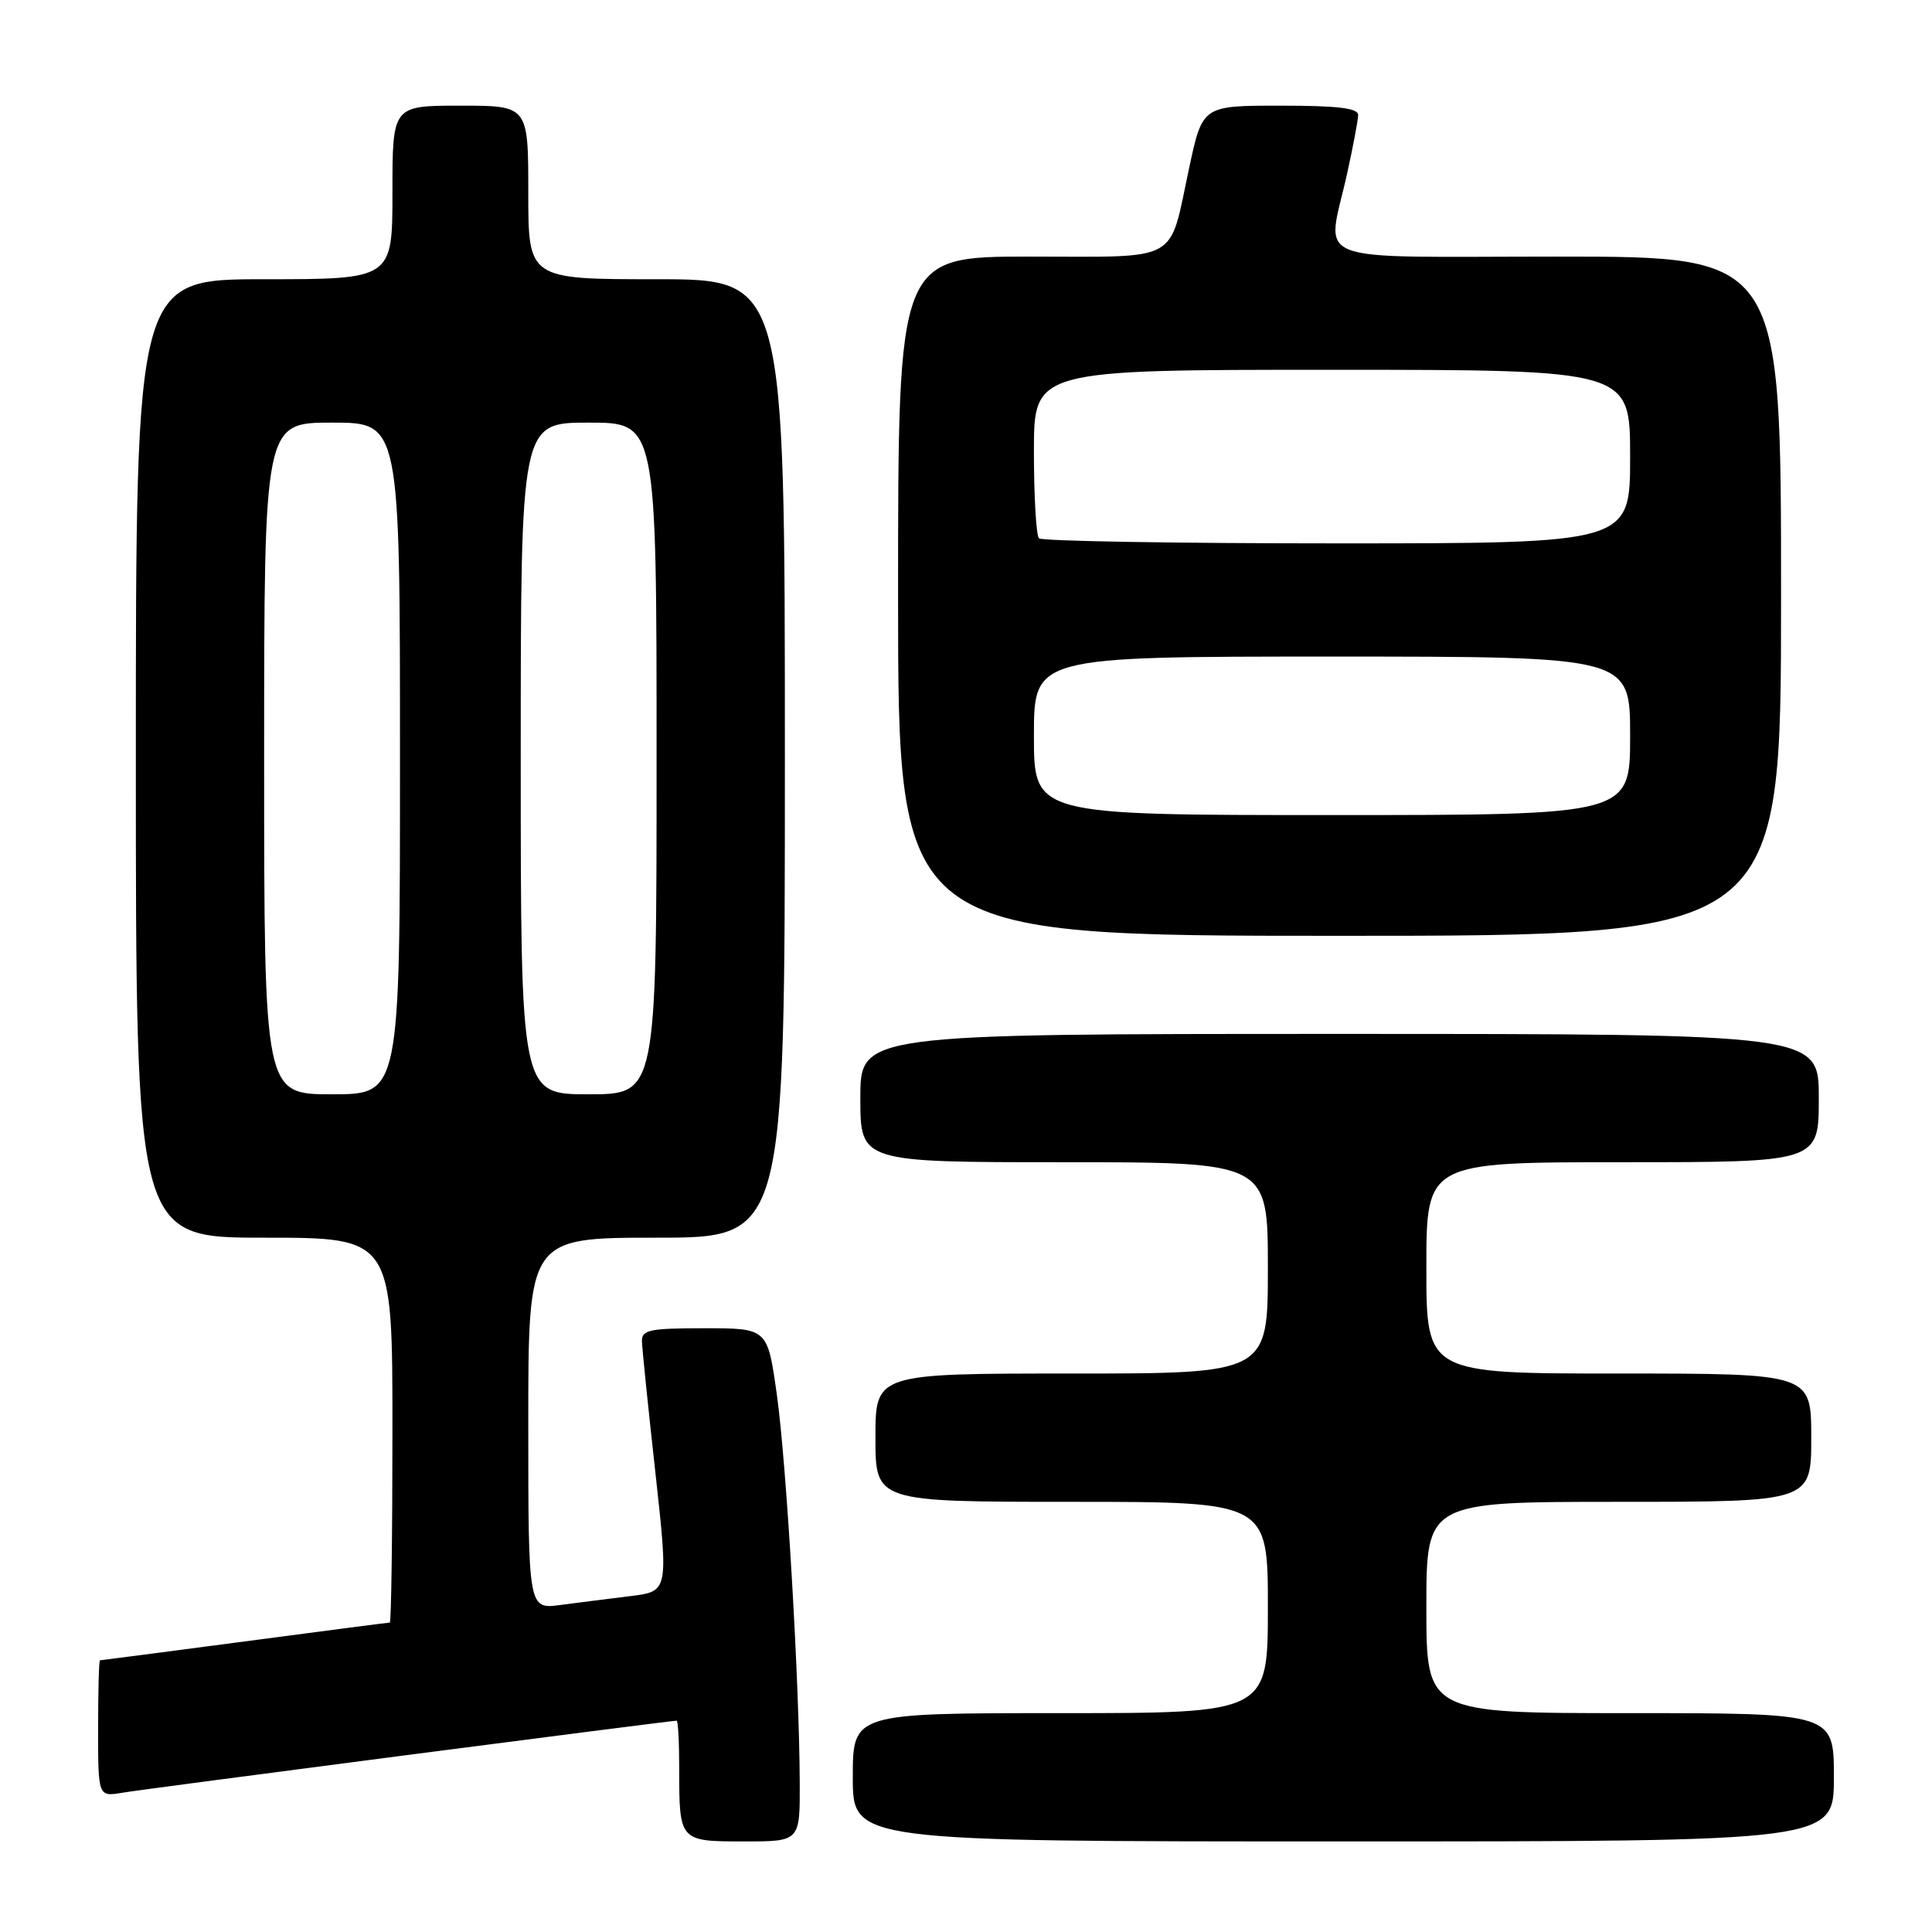 <?xml version="1.0" encoding="UTF-8" standalone="no"?>
<!DOCTYPE svg PUBLIC "-//W3C//DTD SVG 1.1//EN" "http://www.w3.org/Graphics/SVG/1.1/DTD/svg11.dtd" >
<svg xmlns="http://www.w3.org/2000/svg" xmlns:xlink="http://www.w3.org/1999/xlink" version="1.1" viewBox="0 0 256 256">
 <g >
 <path fill="currentColor"
d=" M 105.97 236.25 C 105.92 222.83 104.21 193.86 102.93 184.75 C 101.70 176.00 101.70 176.00 93.35 176.00 C 86.04 176.00 85.01 176.22 85.06 177.75 C 85.09 178.71 85.89 186.56 86.85 195.19 C 88.57 210.87 88.57 210.87 83.54 211.49 C 80.77 211.83 76.59 212.36 74.25 212.67 C 70.00 213.23 70.00 213.23 70.00 188.61 C 70.00 164.00 70.00 164.00 87.00 164.00 C 104.00 164.00 104.00 164.00 104.00 100.50 C 104.00 37.00 104.00 37.00 87.00 37.00 C 70.00 37.00 70.00 37.00 70.00 25.50 C 70.00 14.00 70.00 14.00 61.00 14.00 C 52.00 14.00 52.00 14.00 52.00 25.50 C 52.00 37.00 52.00 37.00 35.00 37.00 C 18.00 37.00 18.00 37.00 18.00 100.50 C 18.00 164.00 18.00 164.00 35.00 164.00 C 52.00 164.00 52.00 164.00 52.00 189.50 C 52.00 203.53 51.84 215.00 51.65 215.00 C 51.46 215.00 42.80 216.12 32.40 217.50 C 22.01 218.87 13.39 220.00 13.25 220.00 C 13.11 220.00 13.00 224.07 13.00 229.05 C 13.00 238.09 13.00 238.09 16.25 237.54 C 19.10 237.05 88.78 228.00 89.66 228.00 C 89.85 228.00 90.00 230.89 90.00 234.42 C 90.00 243.98 90.02 244.00 98.61 244.00 C 106.00 244.00 106.00 244.00 105.97 236.25 Z  M 243.00 235.50 C 243.00 227.00 243.00 227.00 216.00 227.00 C 189.00 227.00 189.00 227.00 189.00 213.00 C 189.00 199.00 189.00 199.00 214.50 199.00 C 240.00 199.00 240.00 199.00 240.00 190.50 C 240.00 182.00 240.00 182.00 214.50 182.00 C 189.00 182.00 189.00 182.00 189.00 168.00 C 189.00 154.00 189.00 154.00 215.00 154.00 C 241.00 154.00 241.00 154.00 241.00 145.50 C 241.00 137.00 241.00 137.00 177.50 137.00 C 114.00 137.00 114.00 137.00 114.00 145.50 C 114.00 154.00 114.00 154.00 141.00 154.00 C 168.00 154.00 168.00 154.00 168.00 168.00 C 168.00 182.00 168.00 182.00 142.00 182.00 C 116.00 182.00 116.00 182.00 116.00 190.50 C 116.00 199.00 116.00 199.00 142.00 199.00 C 168.00 199.00 168.00 199.00 168.00 213.00 C 168.00 227.00 168.00 227.00 140.50 227.00 C 113.00 227.00 113.00 227.00 113.00 235.50 C 113.00 244.00 113.00 244.00 178.00 244.00 C 243.00 244.00 243.00 244.00 243.00 235.50 Z  M 236.00 79.00 C 236.00 34.00 236.00 34.00 206.50 34.00 C 172.64 34.00 175.81 35.24 178.50 23.00 C 179.29 19.42 179.95 15.94 179.96 15.25 C 179.99 14.33 177.29 14.00 169.67 14.00 C 159.34 14.00 159.34 14.00 157.57 22.25 C 154.83 35.02 156.65 34.00 136.46 34.00 C 119.00 34.00 119.00 34.00 119.00 79.00 C 119.00 124.00 119.00 124.00 177.50 124.00 C 236.00 124.00 236.00 124.00 236.00 79.00 Z  M 35.00 100.50 C 35.00 56.00 35.00 56.00 44.00 56.00 C 53.00 56.00 53.00 56.00 53.00 100.50 C 53.00 145.00 53.00 145.00 44.00 145.00 C 35.00 145.00 35.00 145.00 35.00 100.50 Z  M 69.00 100.50 C 69.00 56.00 69.00 56.00 78.00 56.00 C 87.00 56.00 87.00 56.00 87.00 100.50 C 87.00 145.00 87.00 145.00 78.00 145.00 C 69.00 145.00 69.00 145.00 69.00 100.50 Z  M 137.00 97.50 C 137.00 87.00 137.00 87.00 176.50 87.00 C 216.00 87.00 216.00 87.00 216.00 97.50 C 216.00 108.00 216.00 108.00 176.50 108.00 C 137.00 108.00 137.00 108.00 137.00 97.50 Z  M 137.67 71.33 C 137.30 70.97 137.00 65.79 137.00 59.83 C 137.00 49.00 137.00 49.00 176.50 49.00 C 216.00 49.00 216.00 49.00 216.00 60.50 C 216.00 72.00 216.00 72.00 177.17 72.00 C 155.81 72.00 138.03 71.70 137.67 71.33 Z "/>
</g>
</svg>